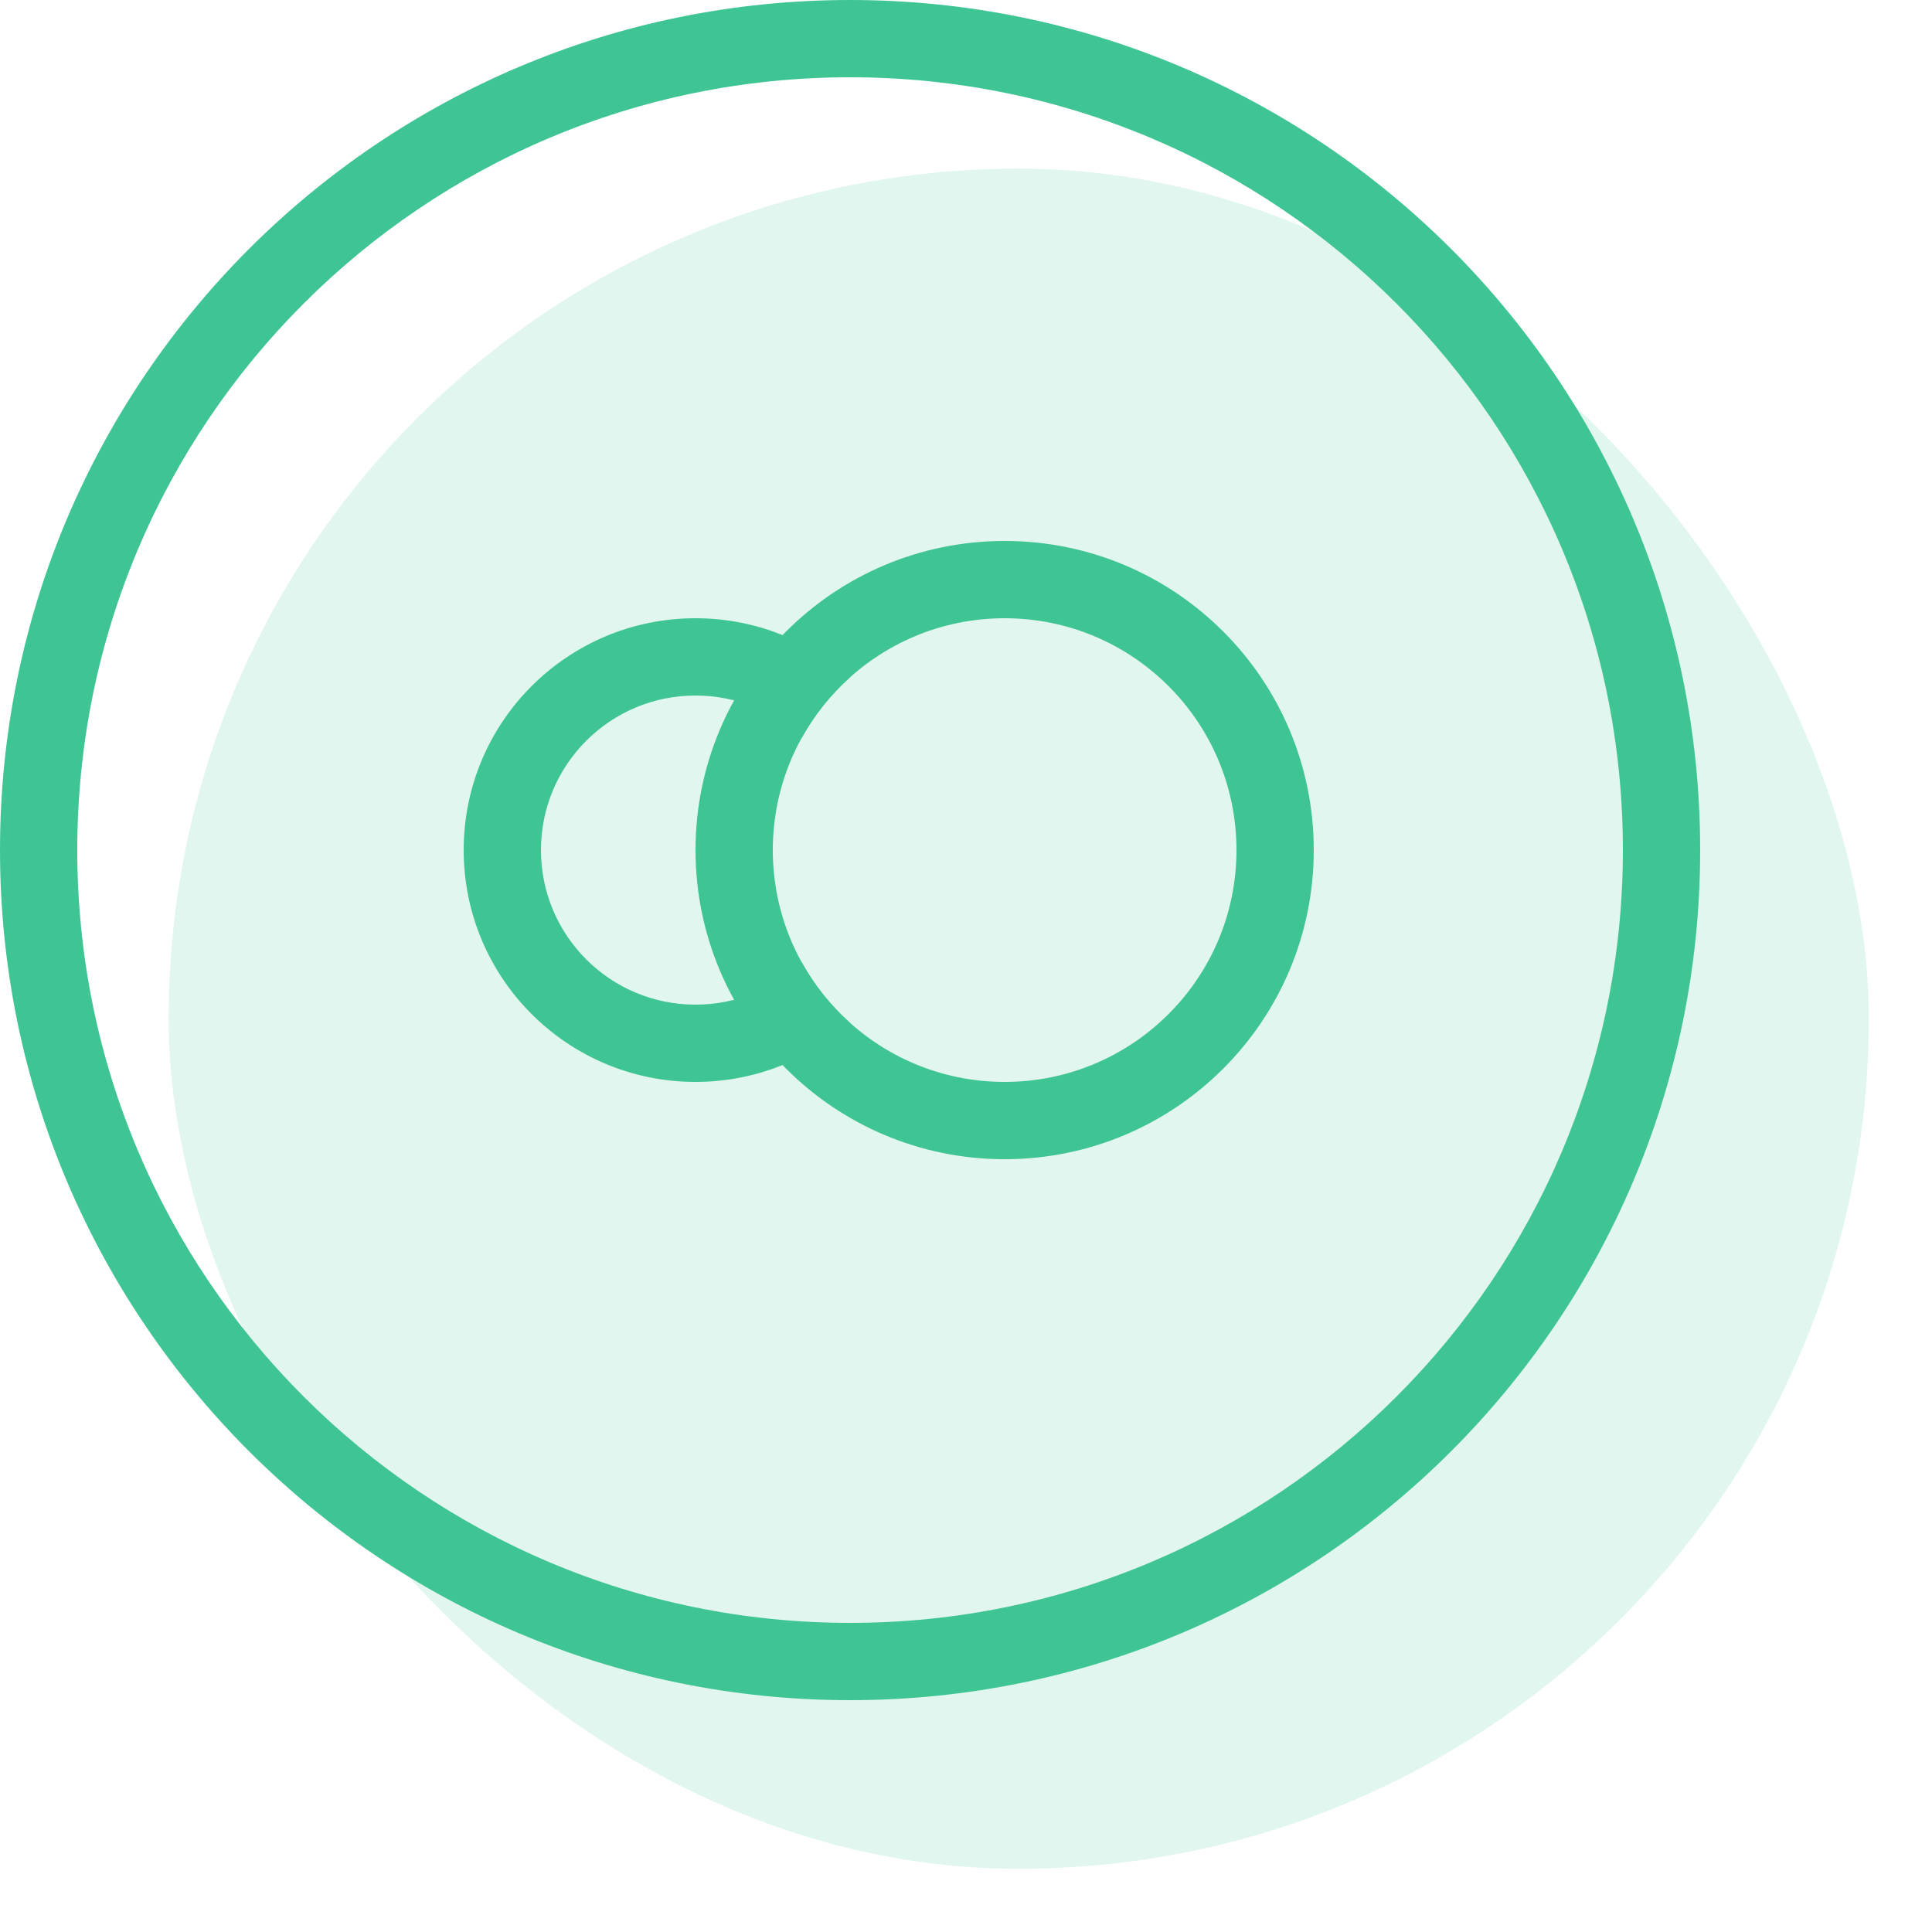 <?xml version="1.0" encoding="UTF-8" standalone="no"?>
<svg width="25px" height="25px" viewBox="0 0 25 25" version="1.1" xmlns="http://www.w3.org/2000/svg" xmlns:xlink="http://www.w3.org/1999/xlink" xmlns:sketch="http://www.bohemiancoding.com/sketch/ns">
    <!-- Generator: Sketch 3.3.3 (12072) - http://www.bohemiancoding.com/sketch -->
    <title>menu-campaigns-active</title>
    <desc>Created with Sketch.</desc>
    <defs></defs>
    <g id="Page-1" stroke="none" stroke-width="1" fill="none" fill-rule="evenodd" sketch:type="MSPage">
        <g id="colored-icons" sketch:type="MSLayerGroup" transform="translate(-83, -40)" fill="#3FC593">
            <g id="menu-campaigns-active" transform="translate(83, 40)" sketch:type="MSShapeGroup">
                <rect id="Rectangle-10483-Copy-3" fill-opacity="0.16" x="2.182" y="2.182" width="22" height="22" rx="16.364"></rect>
                <path d="M1,11 L1,11 C1,16.524 5.477,21 11,21 C16.524,21 21,16.523 21,11 C21,5.476 16.523,1 11,1 C5.476,1 1,5.477 1,11 L1,11 Z M0,11 C0,4.925 4.924,0 11,0 C17.075,0 22,4.924 22,11 C22,17.075 17.076,22 11,22 C4.925,22 0,17.076 0,11 L0,11 Z" id="Shape"></path>
                <path d="M11,13.236 C10.469,13.711 9.768,14 9,14 C7.343,14 6,12.657 6,11 C6,9.343 7.343,8 9,8 C9.768,8 10.469,8.289 11,8.764 C10.75,8.987 10.538,9.252 10.375,9.547 C10.016,9.208 9.532,9 9,9 C7.895,9 7,9.895 7,11 C7,12.105 7.895,13 9,13 C9.532,13 10.016,12.792 10.375,12.453 C10.538,12.748 10.75,13.013 11,13.236 Z" id="Oval-161"></path>
                <path d="M13,15 C15.209,15 17,13.209 17,11 C17,8.791 15.209,7 13,7 C10.791,7 9,8.791 9,11 C9,13.209 10.791,15 13,15 Z M13,14 C14.657,14 16,12.657 16,11 C16,9.343 14.657,8 13,8 C11.343,8 10,9.343 10,11 C10,12.657 11.343,14 13,14 Z" id="Oval-161-Copy-2"></path>
            </g>
        </g>
    </g>
</svg>
